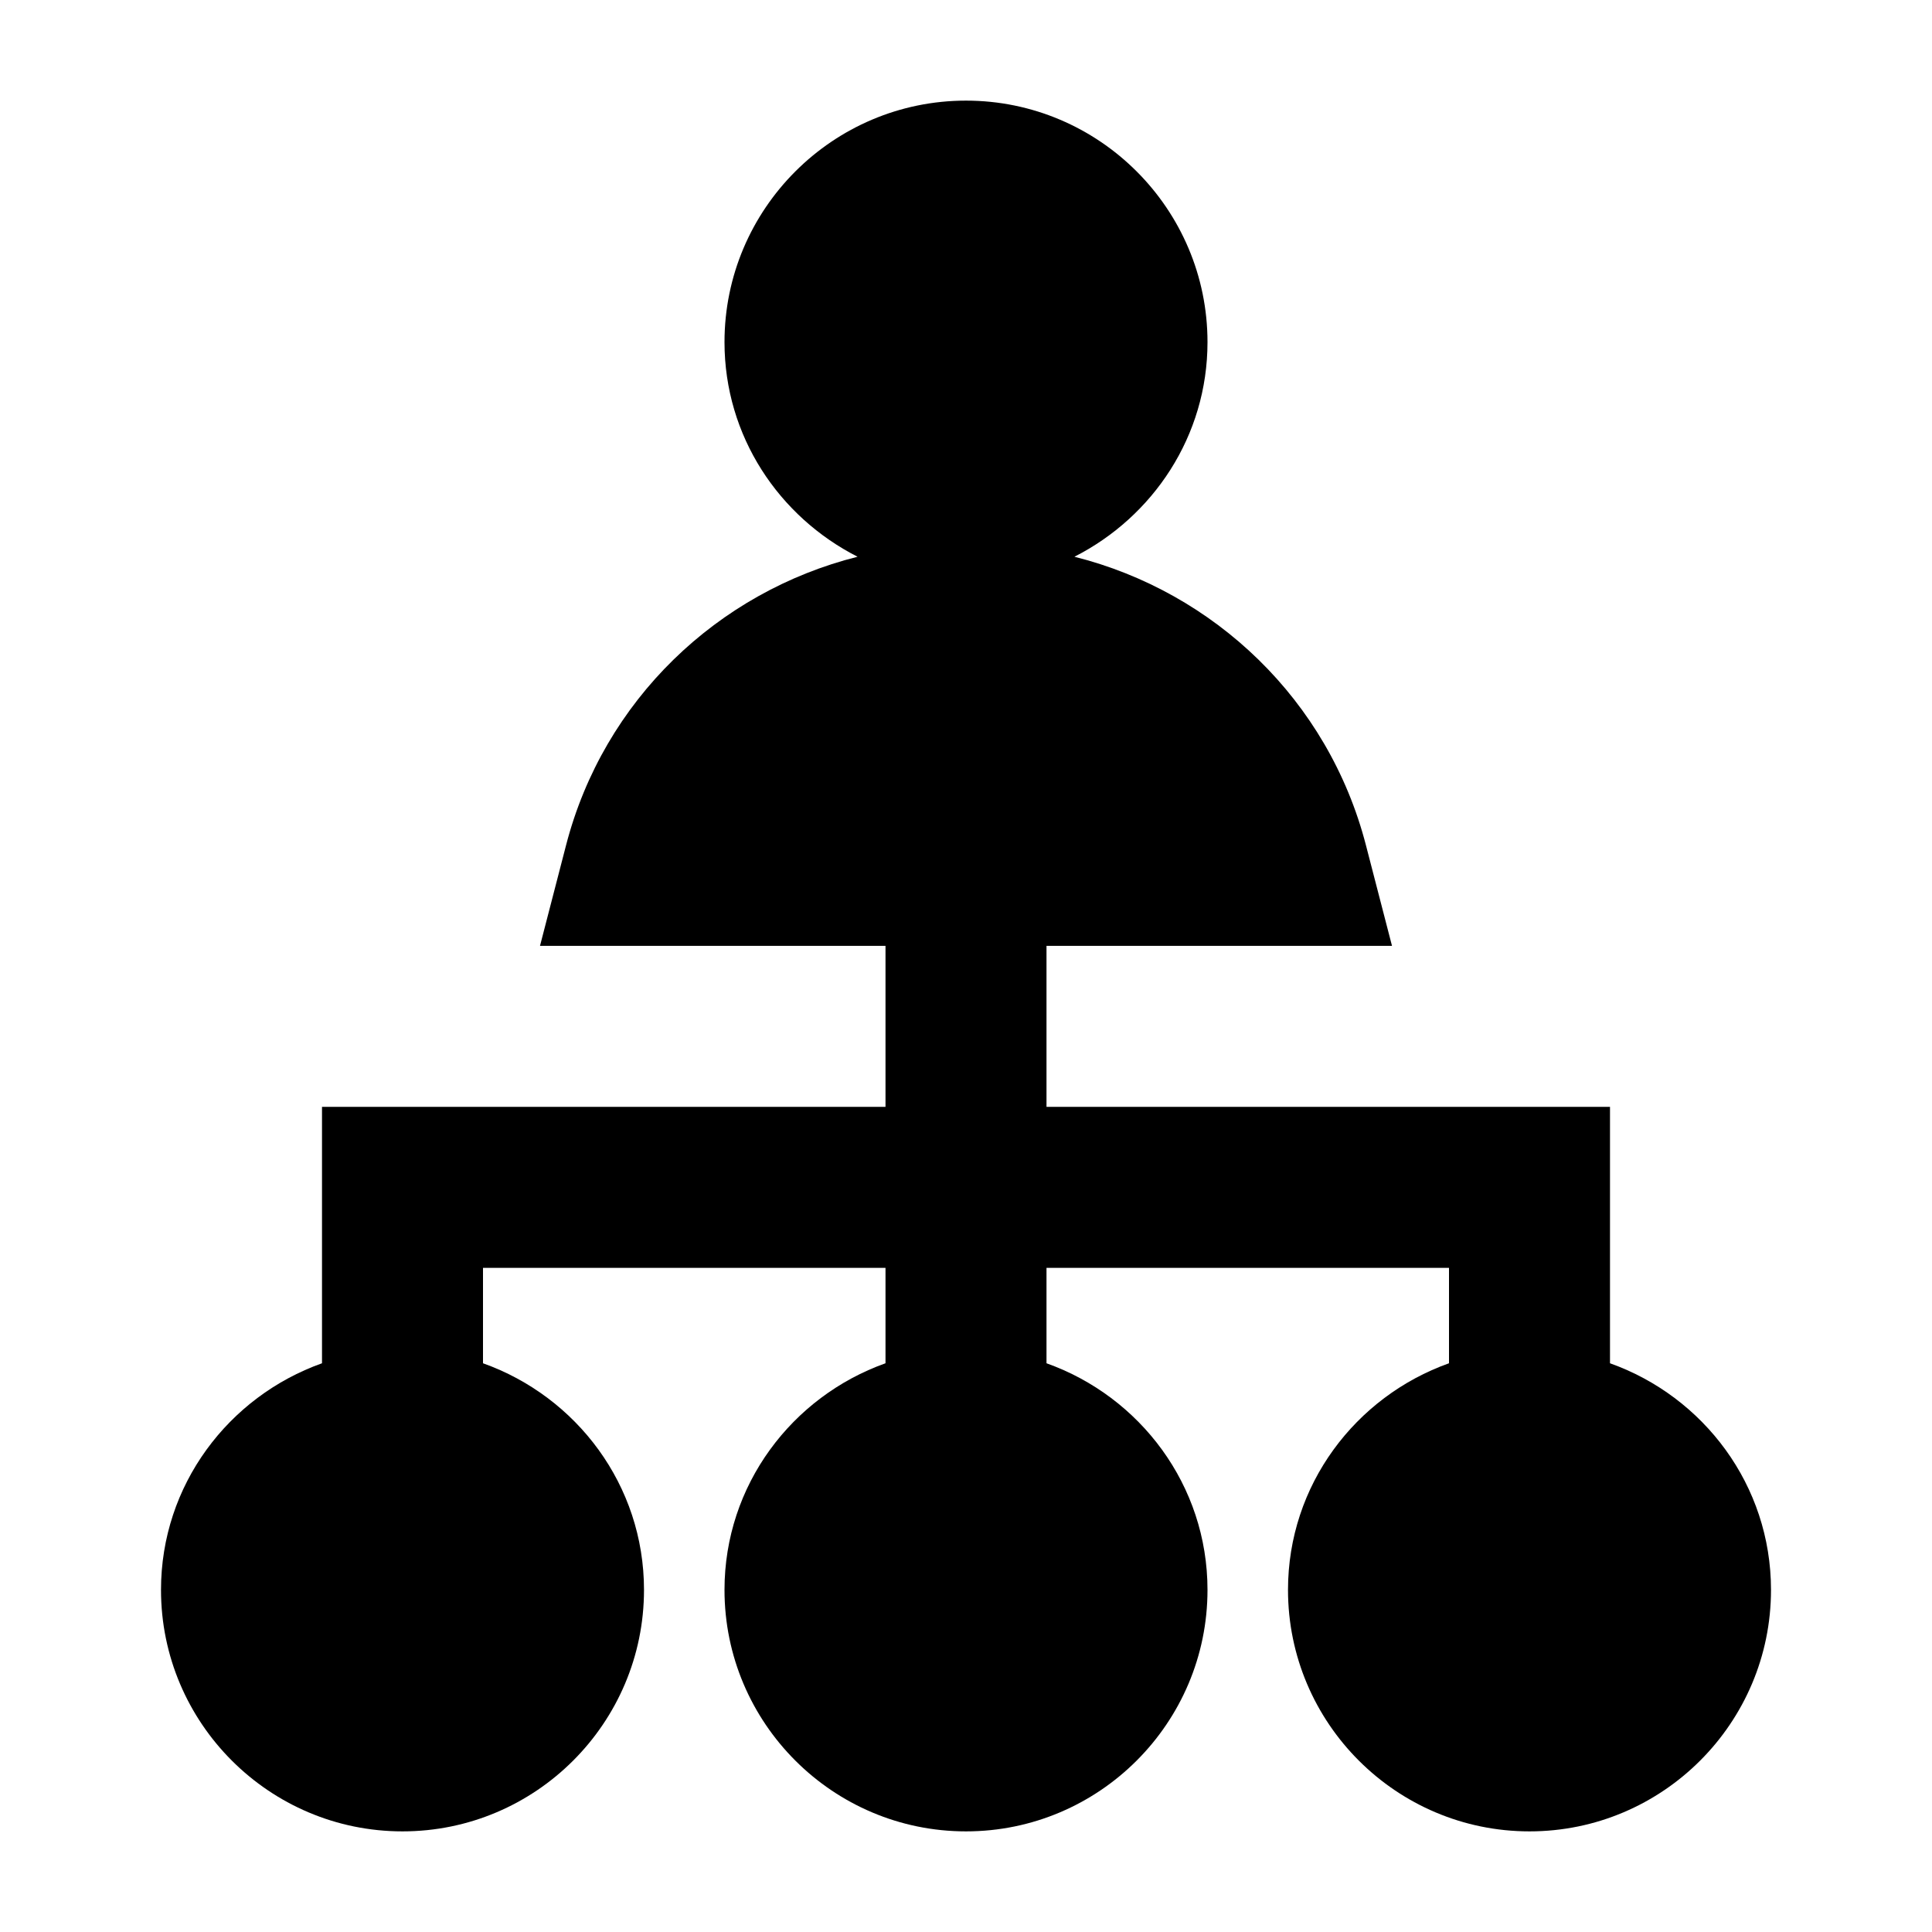 <svg viewBox="0 0 1920 1920" version="1.1" xmlns="http://www.w3.org/2000/svg">
    <path d="M1600 1354.8V1100h-560V940h343.36l-25.92-100.08c-37.36-144.24-150.64-251.68-289.68-286.64C1145.84 513.6 1200 433.44 1200 340c0-132.32-107.68-240-240-240S720 207.68 720 340c0 93.44 54.16 173.6 132.24 213.28-139.04 34.96-252.32 142.4-289.68 286.64L536.64 940H880v160H320v254.8c-92.96 33.12-160 121.12-160 225.2 0 132.4 107.68 240 240 240s240-107.6 240-240c0-104.08-67.04-192.08-160-225.2V1260h400v94.8c-92.96 33.12-160 121.12-160 225.2 0 132.4 107.68 240 240 240s240-107.6 240-240c0-104.08-67.04-192.08-160-225.2V1260h400v94.8c-92.96 33.12-160 121.12-160 225.2 0 132.4 107.68 240 240 240s240-107.6 240-240c0-104.08-67.04-192.08-160-225.2" stroke="none" stroke-width="1" fill-rule="evenodd"/>
</svg>
